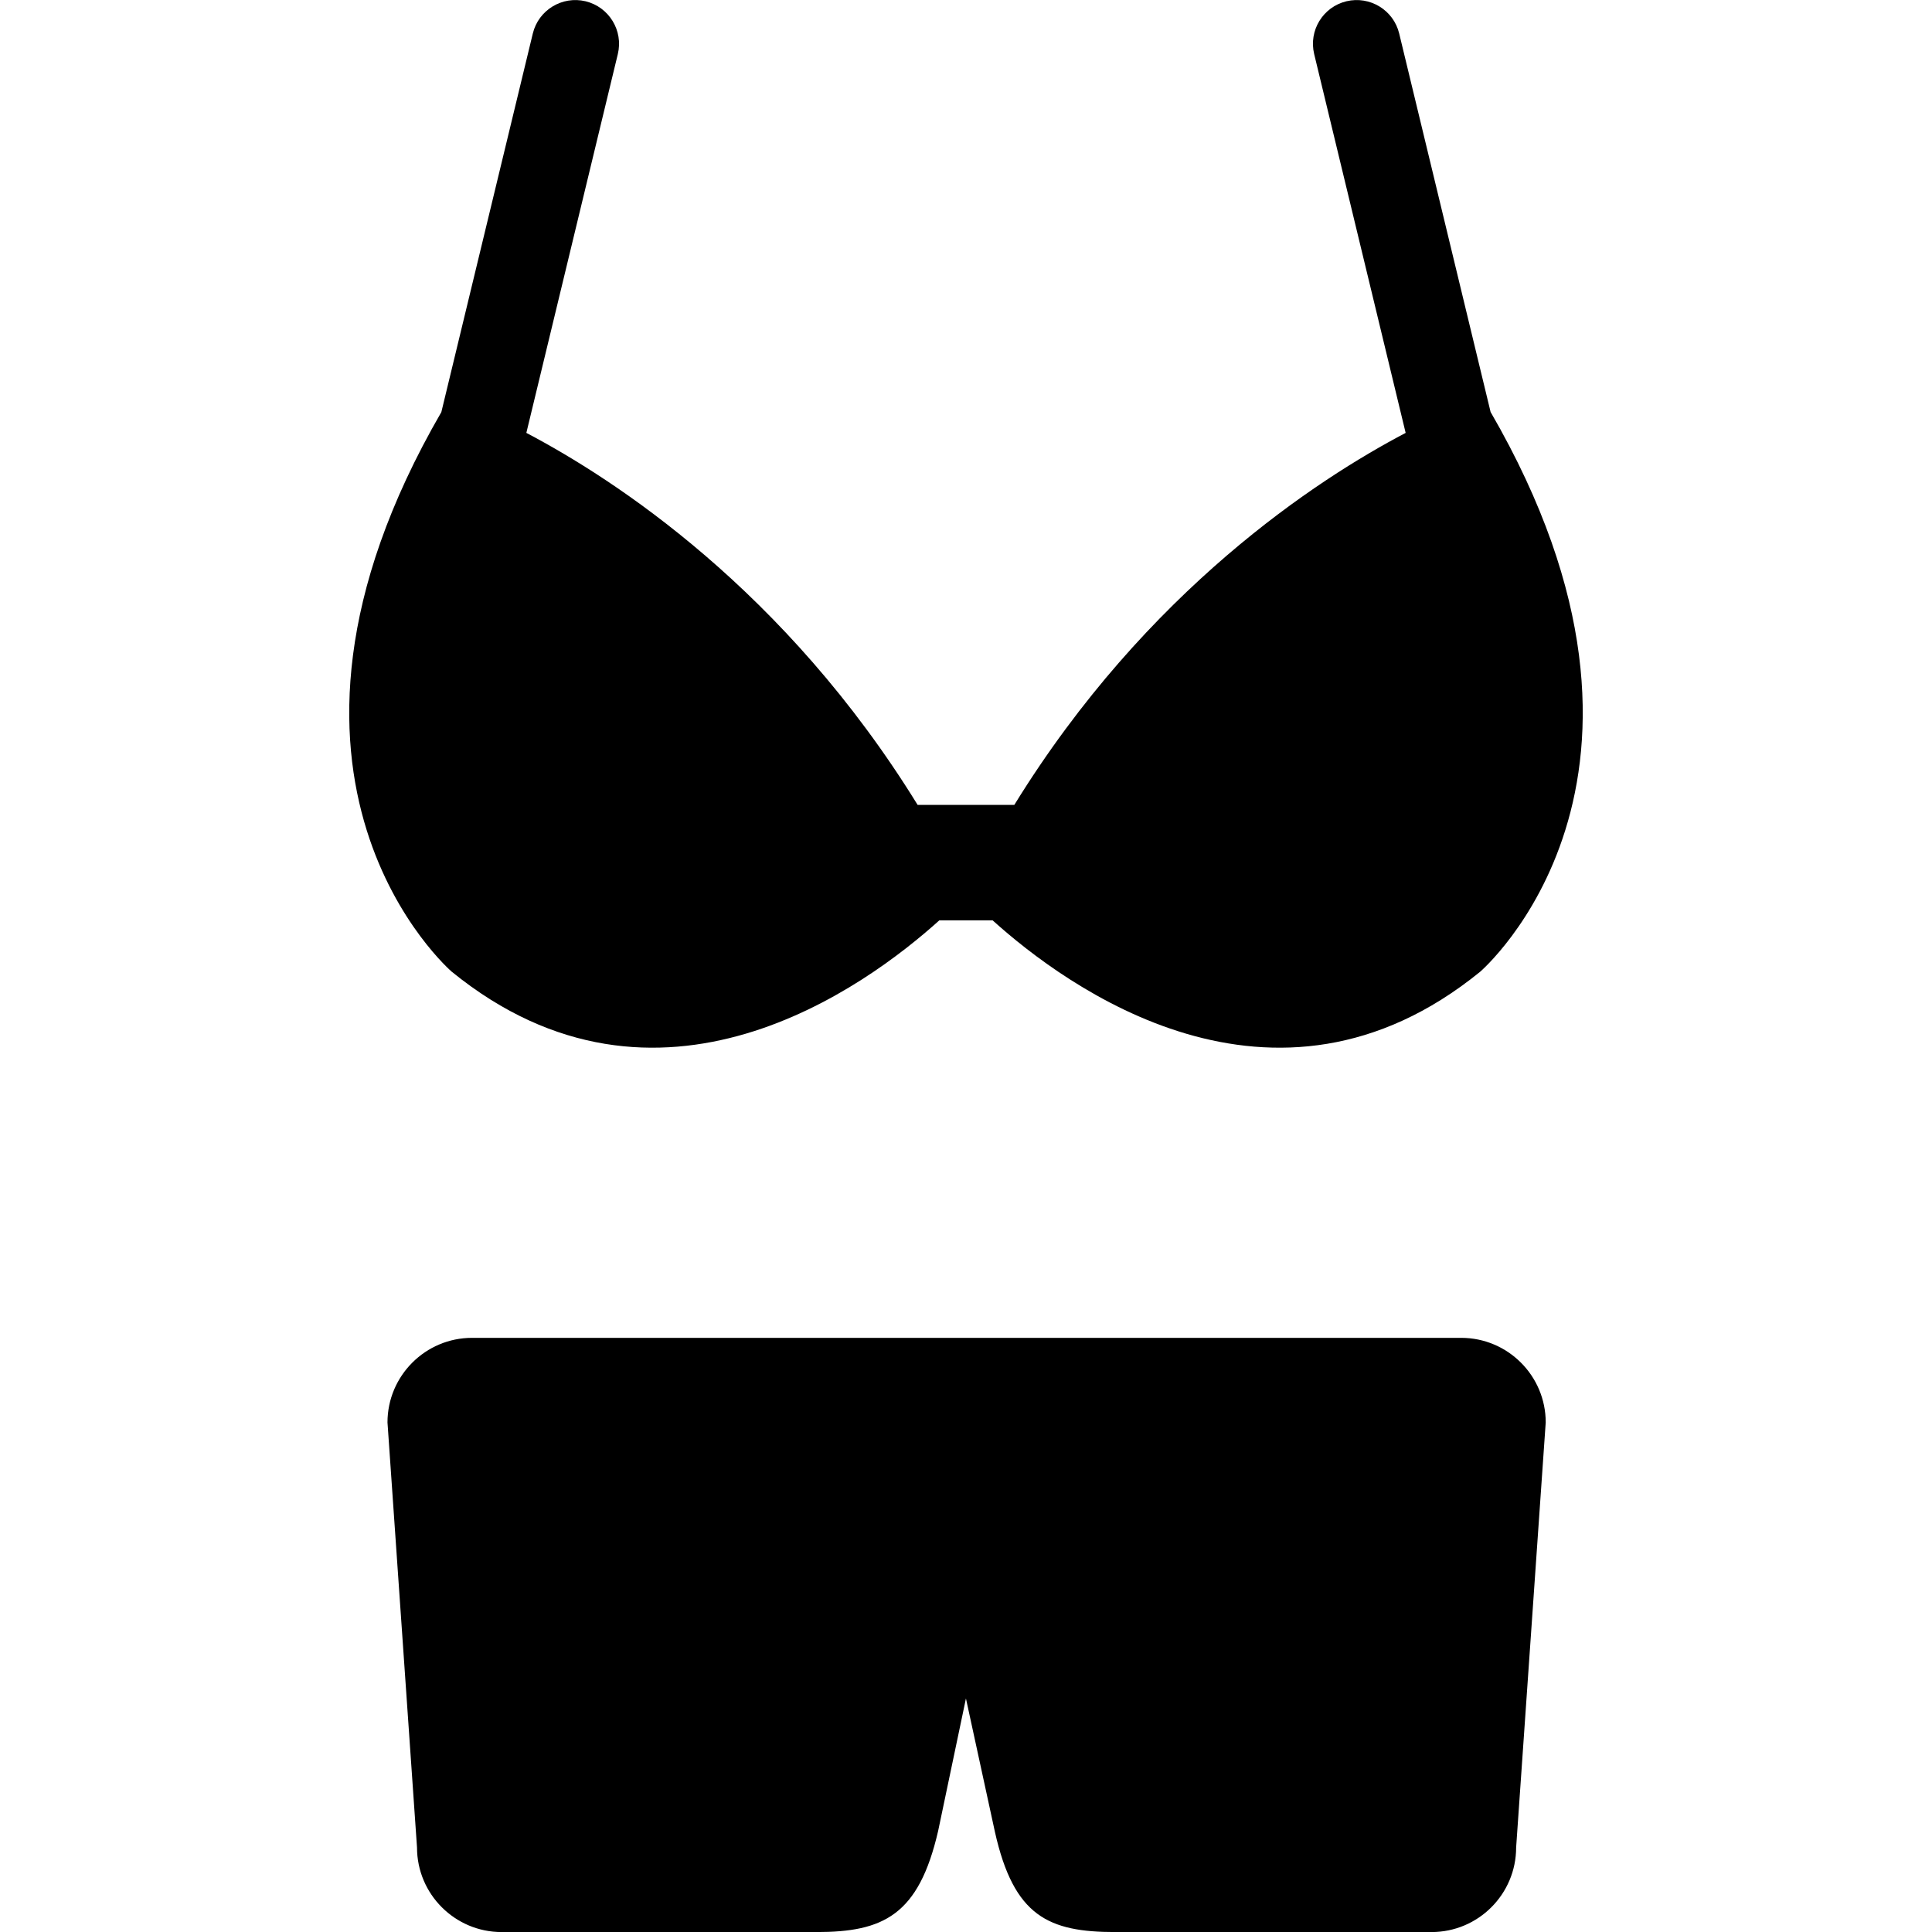 <!-- Generated by IcoMoon.io -->
<svg version="1.1" xmlns="http://www.w3.org/2000/svg" width="32" height="32" viewBox="0 0 32 32">
<title>lingerie-clothes</title>
<path d="M7.484 16.096c3.421 2.779 6.863 0.241 8.074-0.852h0.883c1.211 1.093 4.653 3.631 8.074 0.852 0 0 3.707-3.172 0.174-9.272l-1.514-6.269c-0.094-0.389-0.486-0.627-0.874-0.534-0.39 0.094-0.628 0.486-0.534 0.875l1.515 6.274c-1.455 0.764-4.288 2.602-6.482 6.162h-1.601c-2.194-3.56-5.027-5.398-6.481-6.162l1.515-6.274c0.094-0.389-0.145-0.78-0.534-0.875-0.388-0.093-0.78 0.145-0.874 0.534l-1.515 6.271c-3.532 6.098 0.175 9.271 0.175 9.271zM24.201 22.159h-16.383c-0.771 0-1.4 0.628-1.4 1.401l0.489 7.040c0 0.773 0.629 1.401 1.401 1.401h5.214c1.107 0 1.695-0.276 2.017-1.677l0.46-2.192 0.48 2.21c0.313 1.4 0.89 1.659 1.997 1.659h5.235c0.773 0 1.401-0.628 1.401-1.401l0.49-7.040c0-0.773-0.628-1.401-1.4-1.401z"></path>
</svg>
